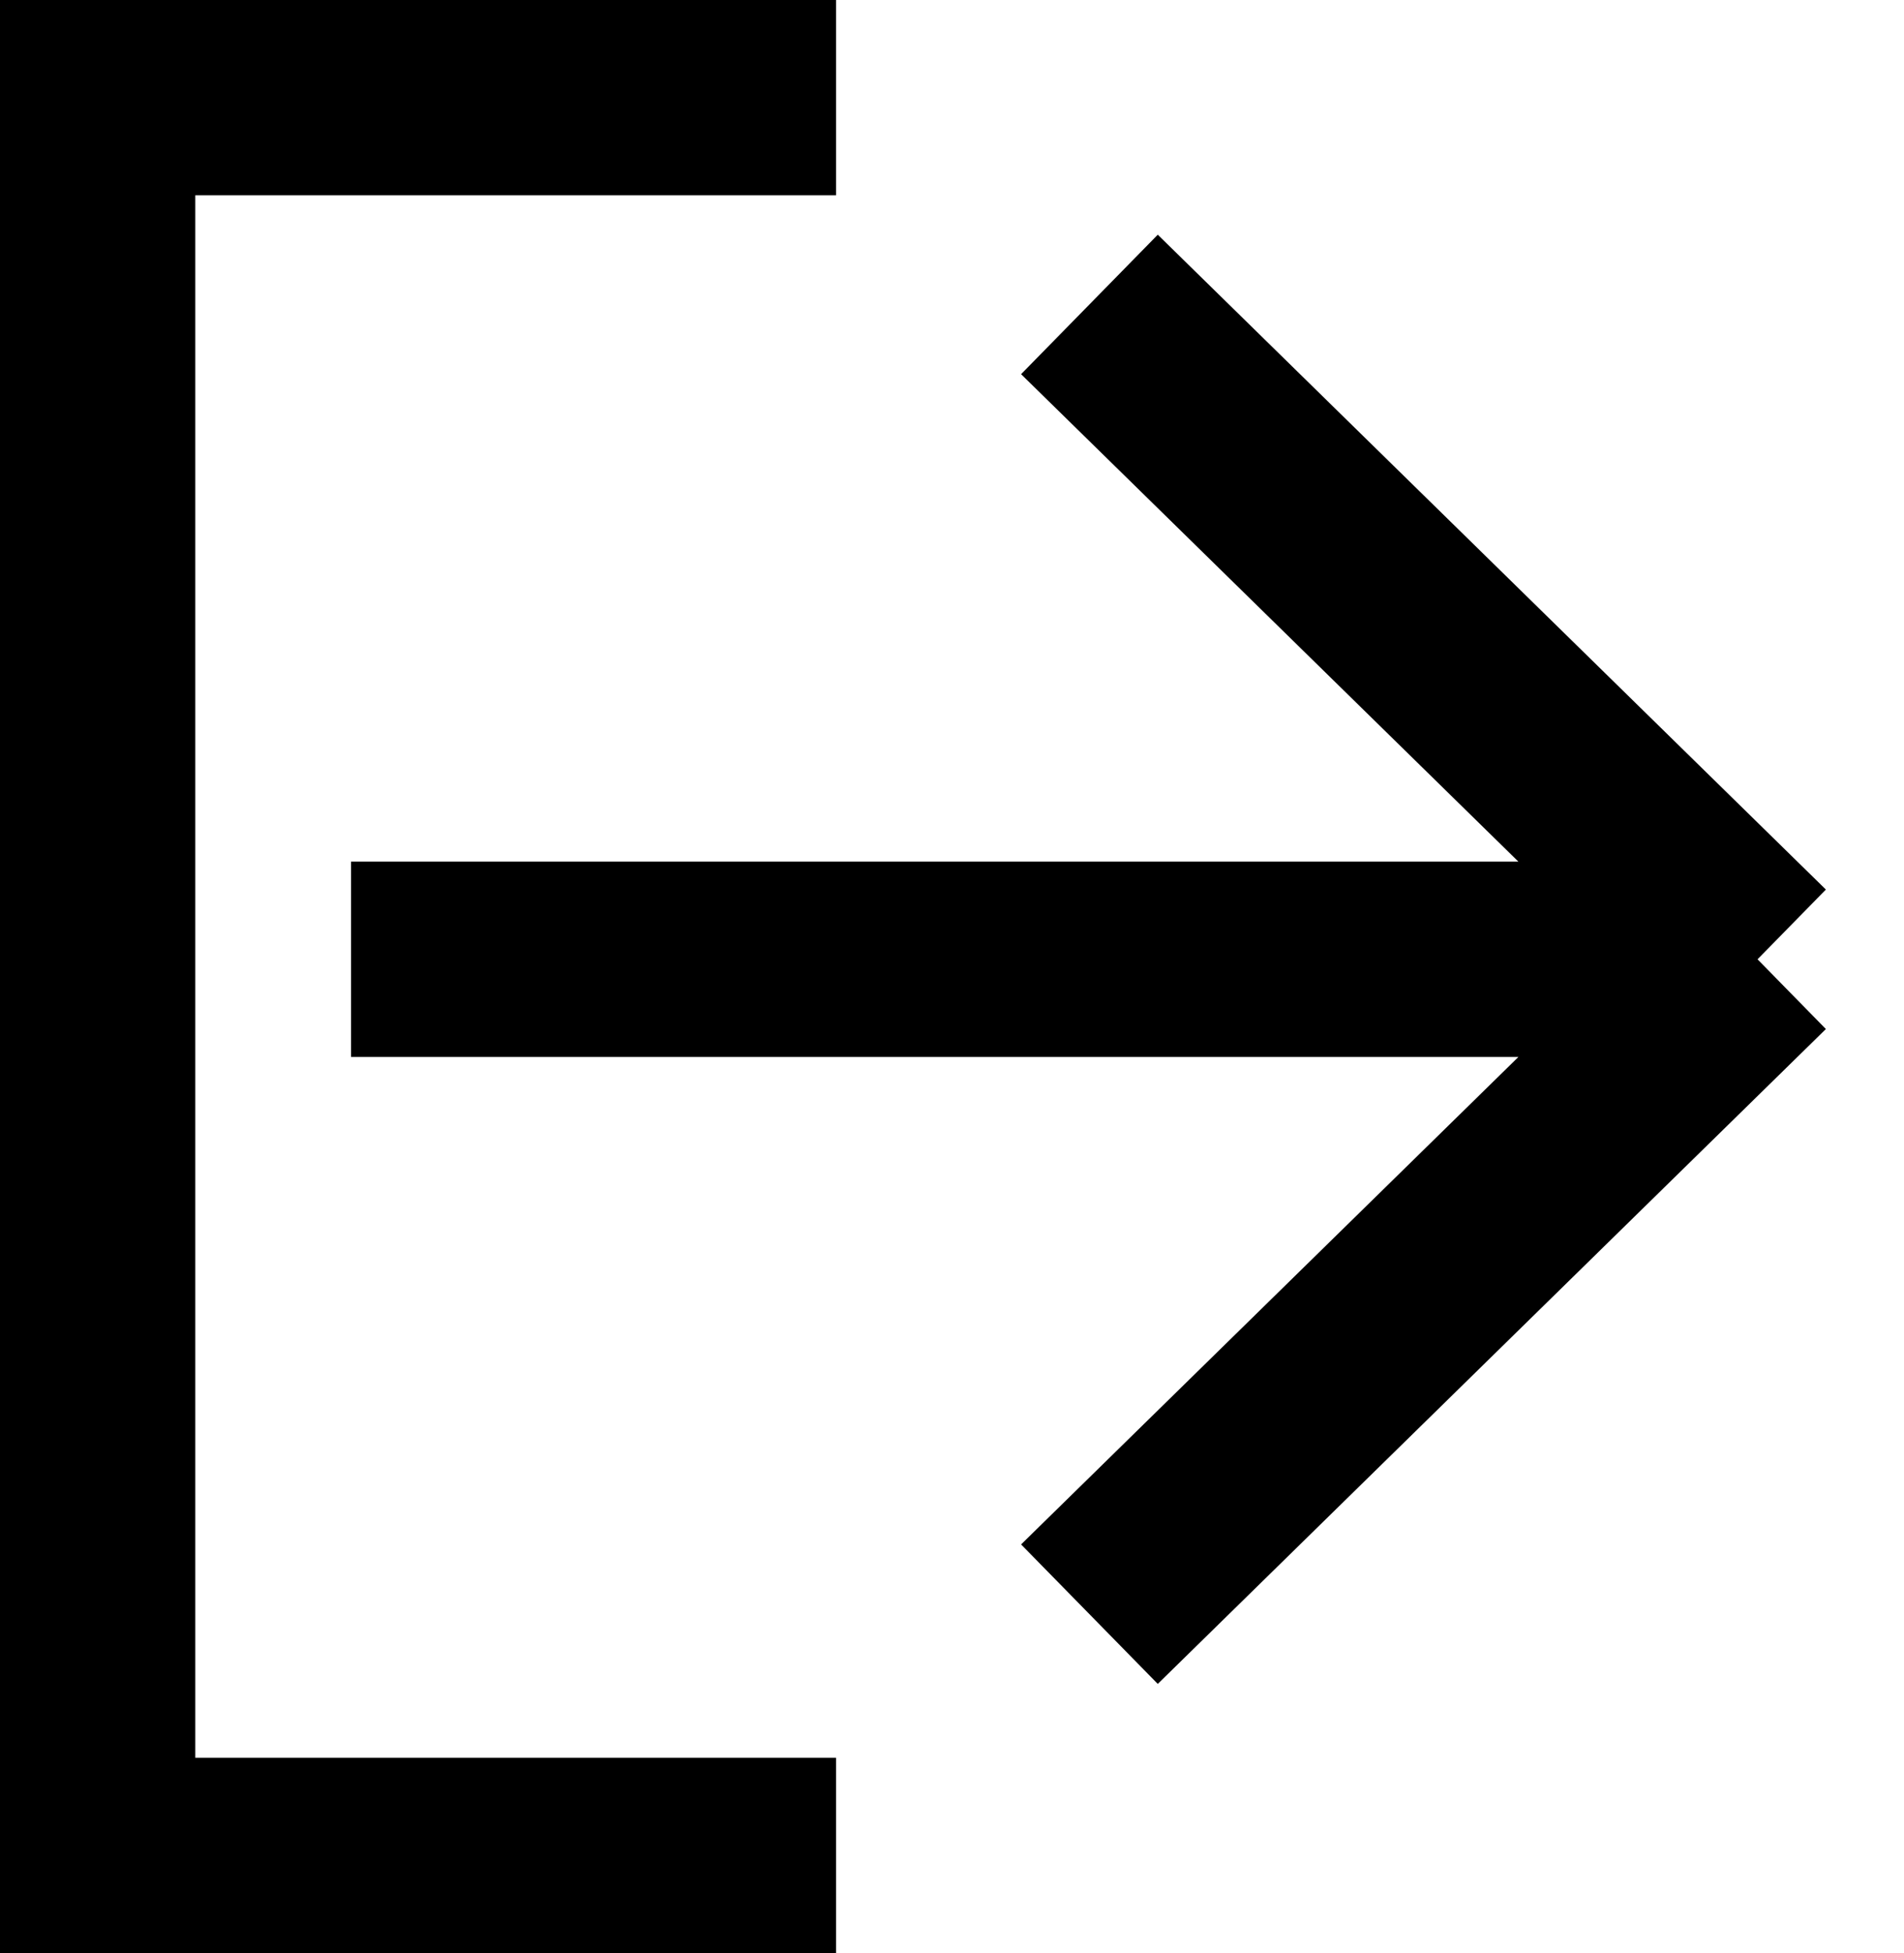<svg width="39" height="40" viewBox="0 0 39 40" fill="none" xmlns="http://www.w3.org/2000/svg">
<path d="M17.125 2H2V38H17.125M7.19 19.647H36M36 19.647L22.315 6.235M36 19.647L22.315 33.059" stroke="black" stroke-width="4"/>
</svg>
